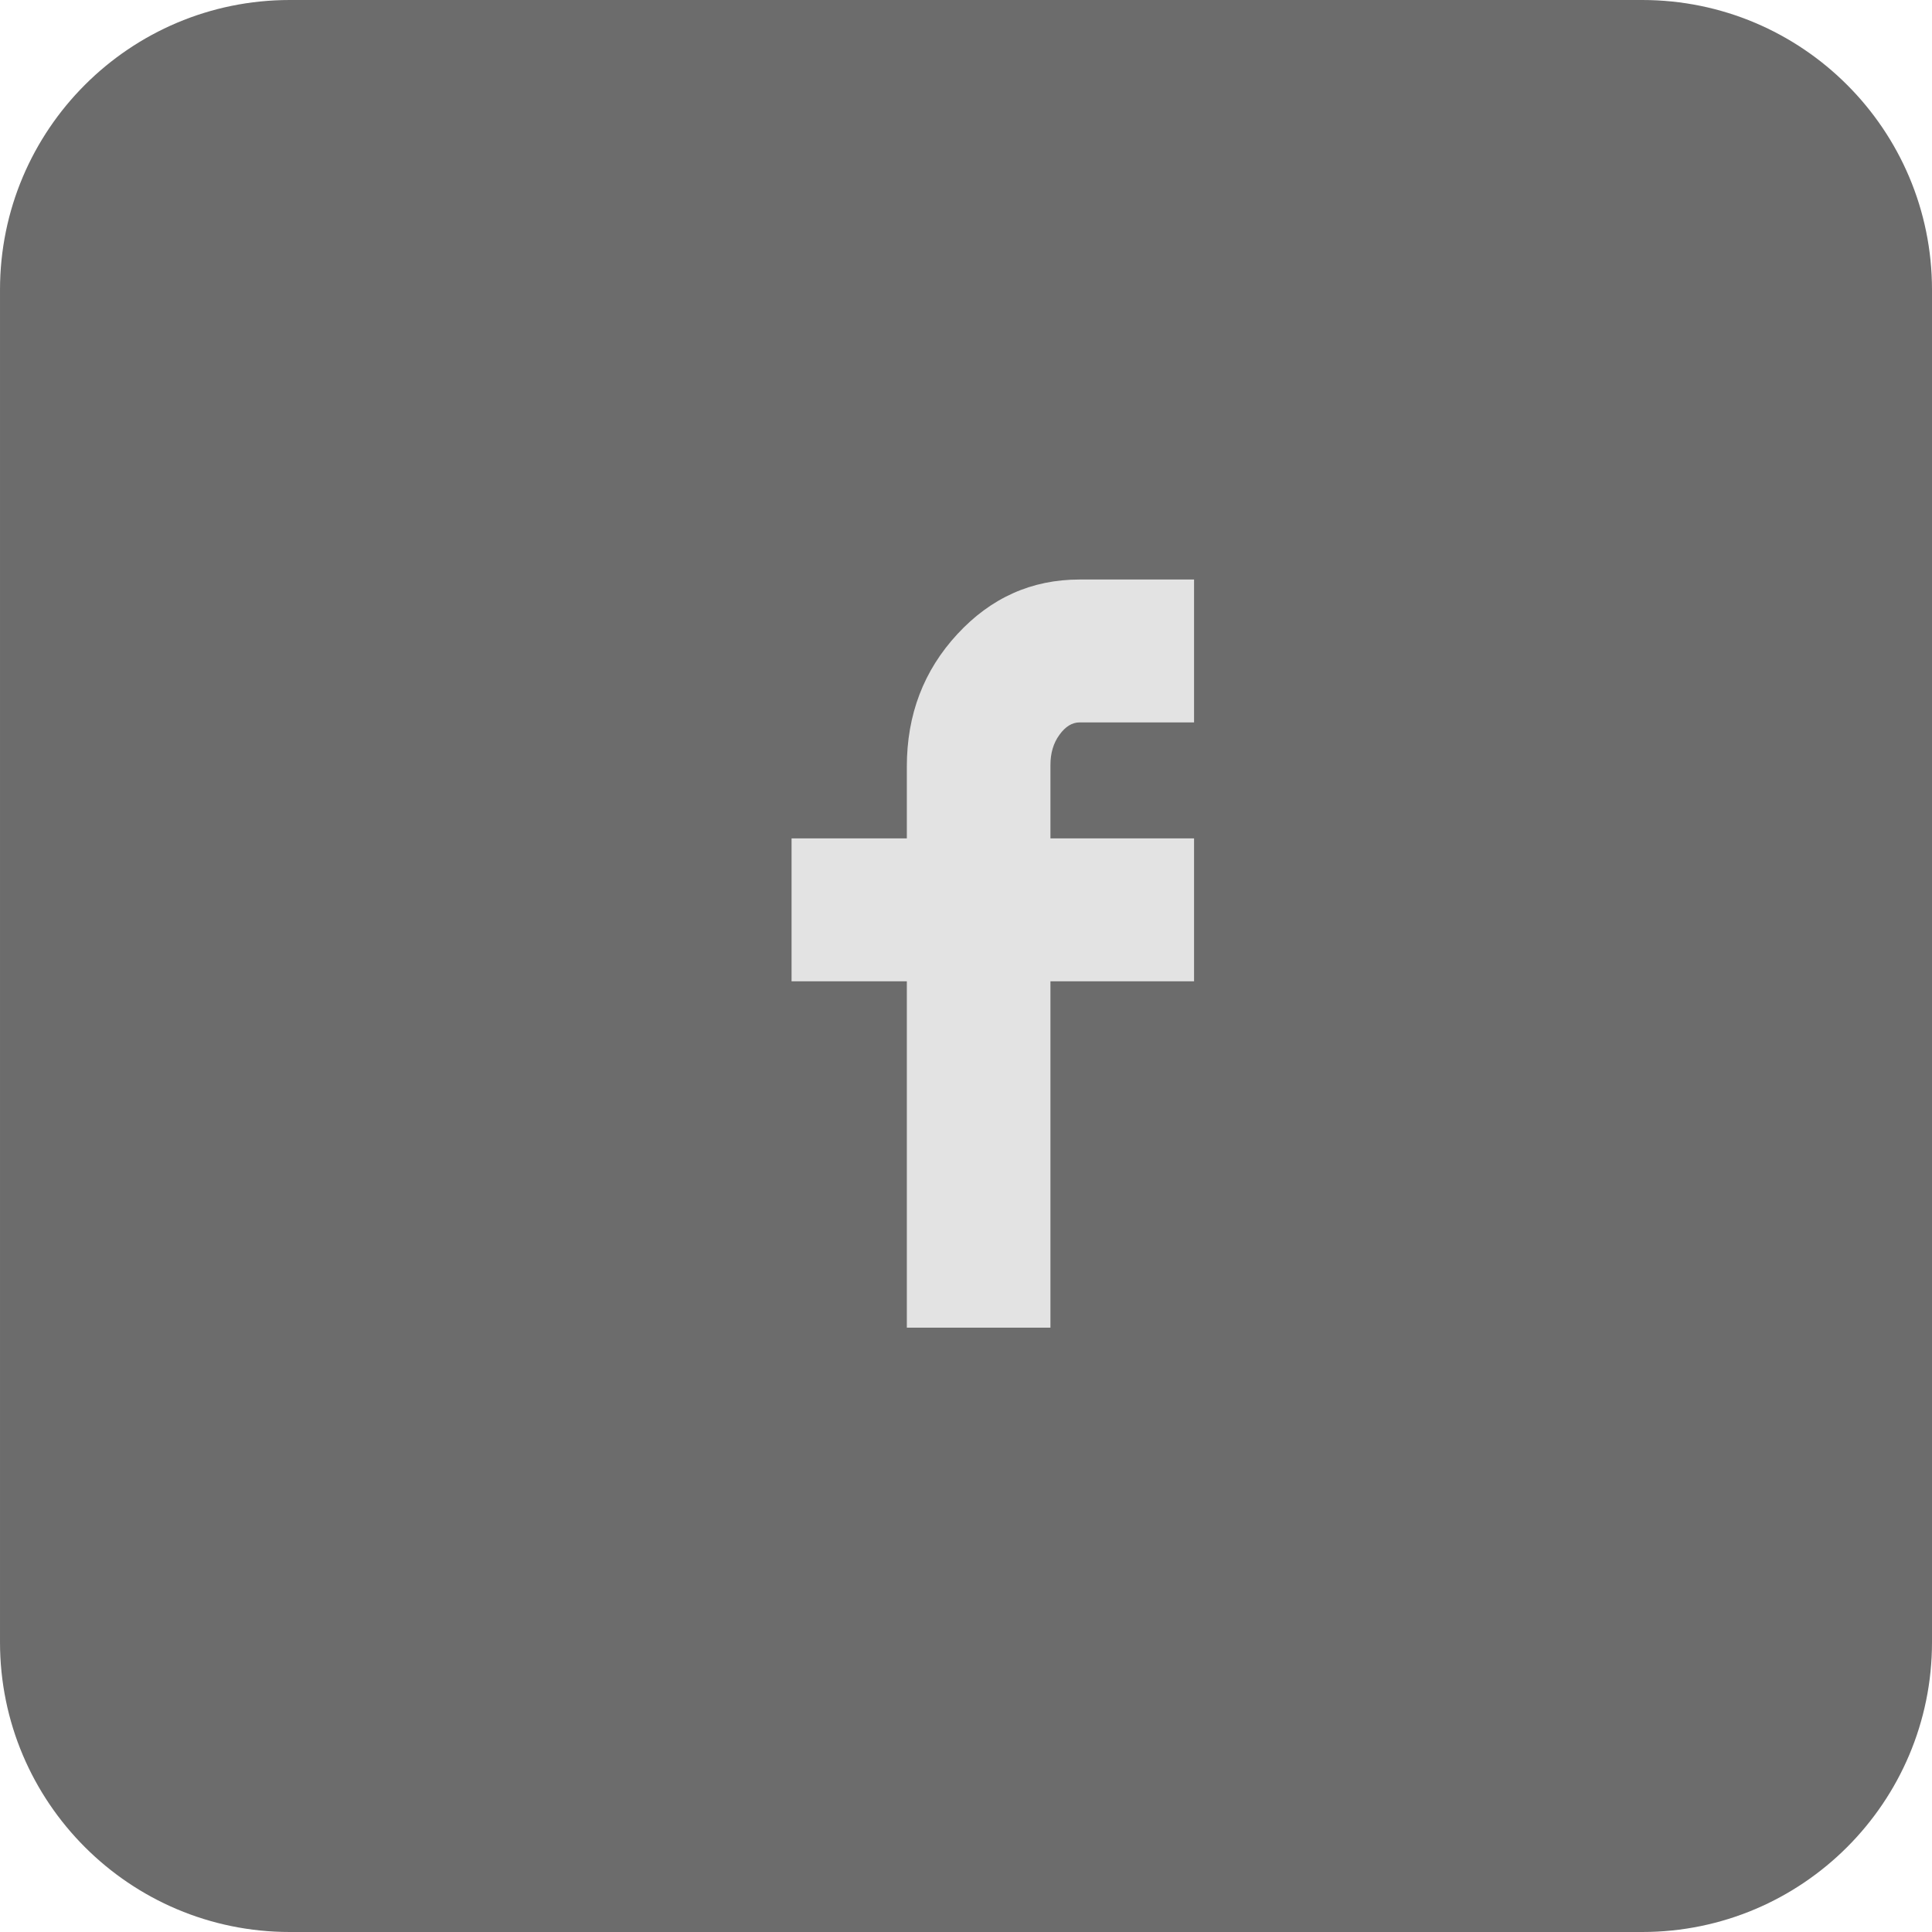 <svg width="24" height="24" viewBox="0 0 24 24" fill="none" xmlns="http://www.w3.org/2000/svg">
<path d="M20.4 0H3.6C1.612 0 6.10352e-05 1.612 6.10352e-05 3.6V20.4C6.10352e-05 22.388 1.612 24 3.6 24H20.4C22.388 24 24 22.388 24 20.4V3.6C24 1.612 22.388 0 20.4 0Z" fill="#6C6C6C"/>
<path d="M9.833 12.19V10.415H11.265V9.523C11.265 8.878 11.474 8.33 11.892 7.878C12.31 7.425 12.817 7.199 13.411 7.199H14.833V8.974H13.411C13.319 8.974 13.235 9.025 13.161 9.128C13.086 9.23 13.049 9.355 13.049 9.504V10.415H14.833V12.19H13.049V16.493H11.265V12.19H9.833Z" fill="#E3E3E3"/>
</svg>

